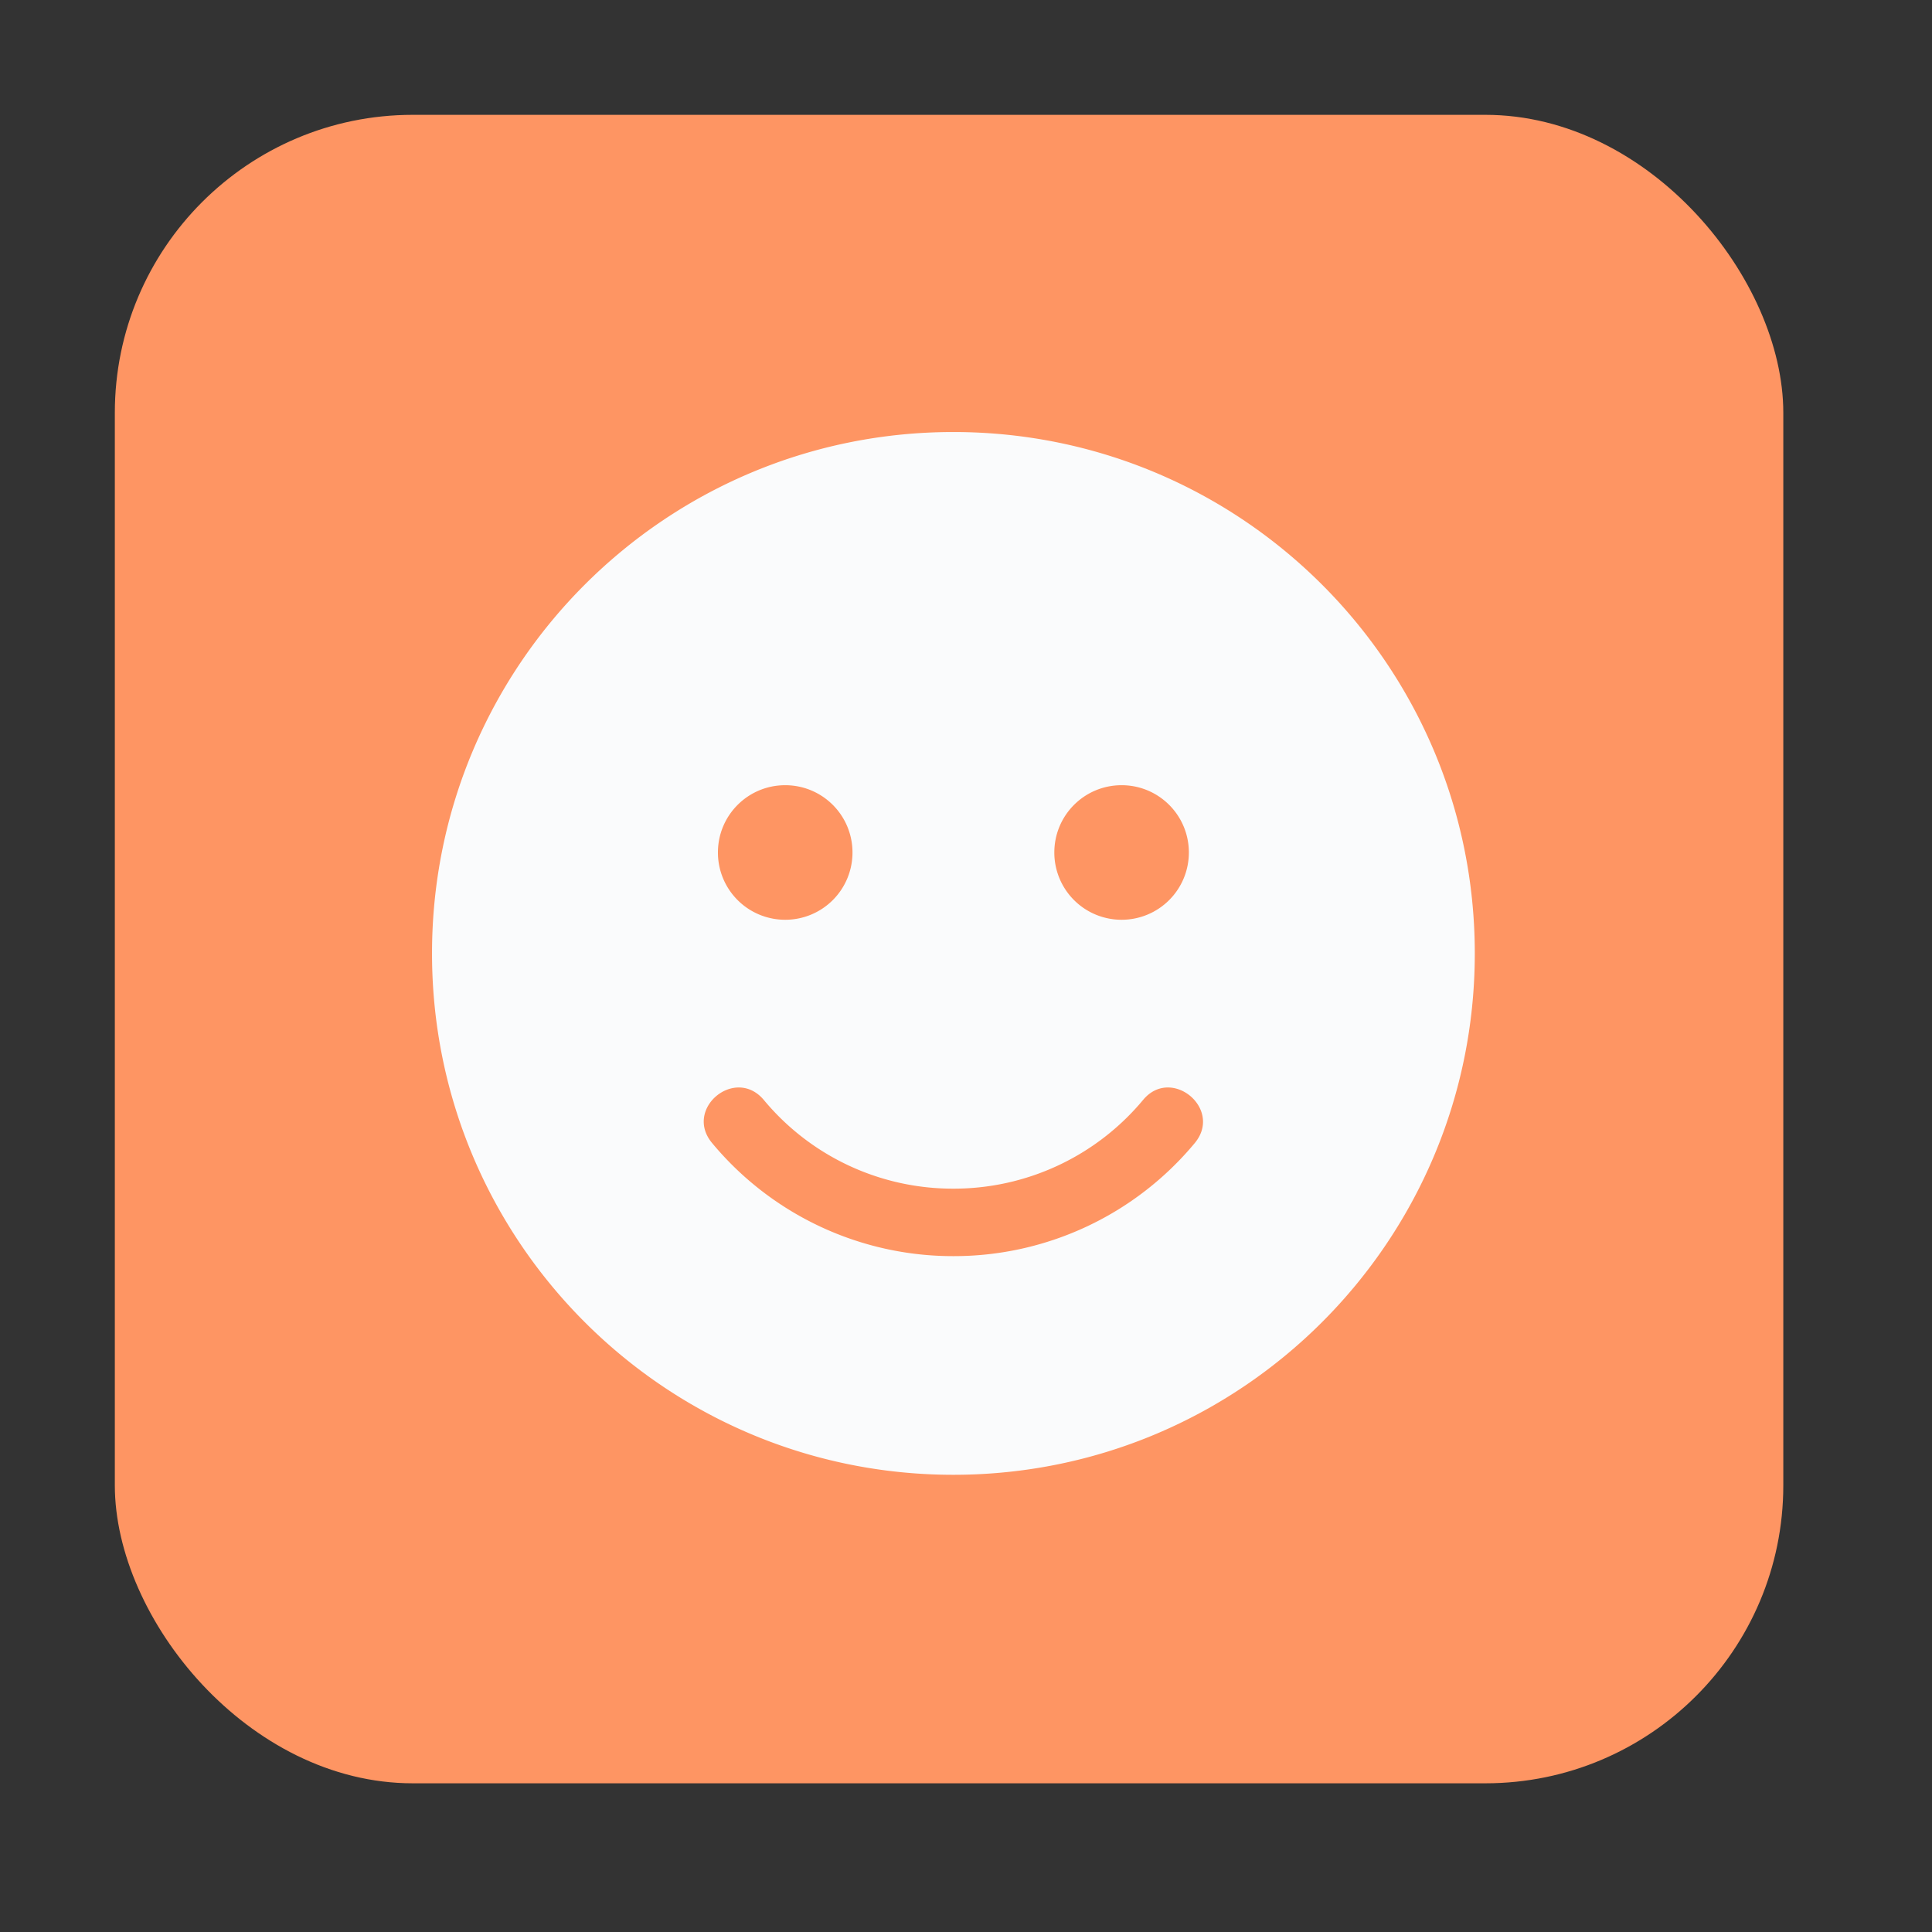 <svg width="57" height="57" fill="none" xmlns="http://www.w3.org/2000/svg"><rect width="100%" height="100%" fill="#333333" stroke="none"/><g clip-path="url(#clip0_19_581)"><rect x="3.388" y="3.388" width="49.225" height="49.225" rx="8.79" fill="#FE9563"/><path d="M28.128 12.746c-8.497 0-15.382 6.885-15.382 15.382 0 8.498 6.885 15.383 15.382 15.383 8.498 0 15.383-6.885 15.383-15.383 0-8.497-6.885-15.382-15.383-15.382zm4.963 10.42c1.097 0 1.984.887 1.984 1.985a1.983 1.983 0 01-1.984 1.985 1.983 1.983 0 01-1.985-1.985c0-1.098.887-1.985 1.985-1.985zm-9.925 0c1.098 0 1.985.887 1.985 1.985a1.983 1.983 0 01-1.985 1.985 1.983 1.983 0 01-1.985-1.985c0-1.098.887-1.985 1.985-1.985zM35.25 33.723a9.241 9.241 0 01-7.12 3.337 9.241 9.241 0 01-7.121-3.337c-.844-1.01.682-2.276 1.526-1.271a7.248 7.248 0 005.594 2.617 7.268 7.268 0 005.595-2.617c.831-1.005 2.364.26 1.526 1.271z" fill="#FAFBFC"/></g><defs><clipPath id="clip0_19_581"><path fill="#fff" d="M0 0h56.257v56.257H0z"/></clipPath></defs></svg>